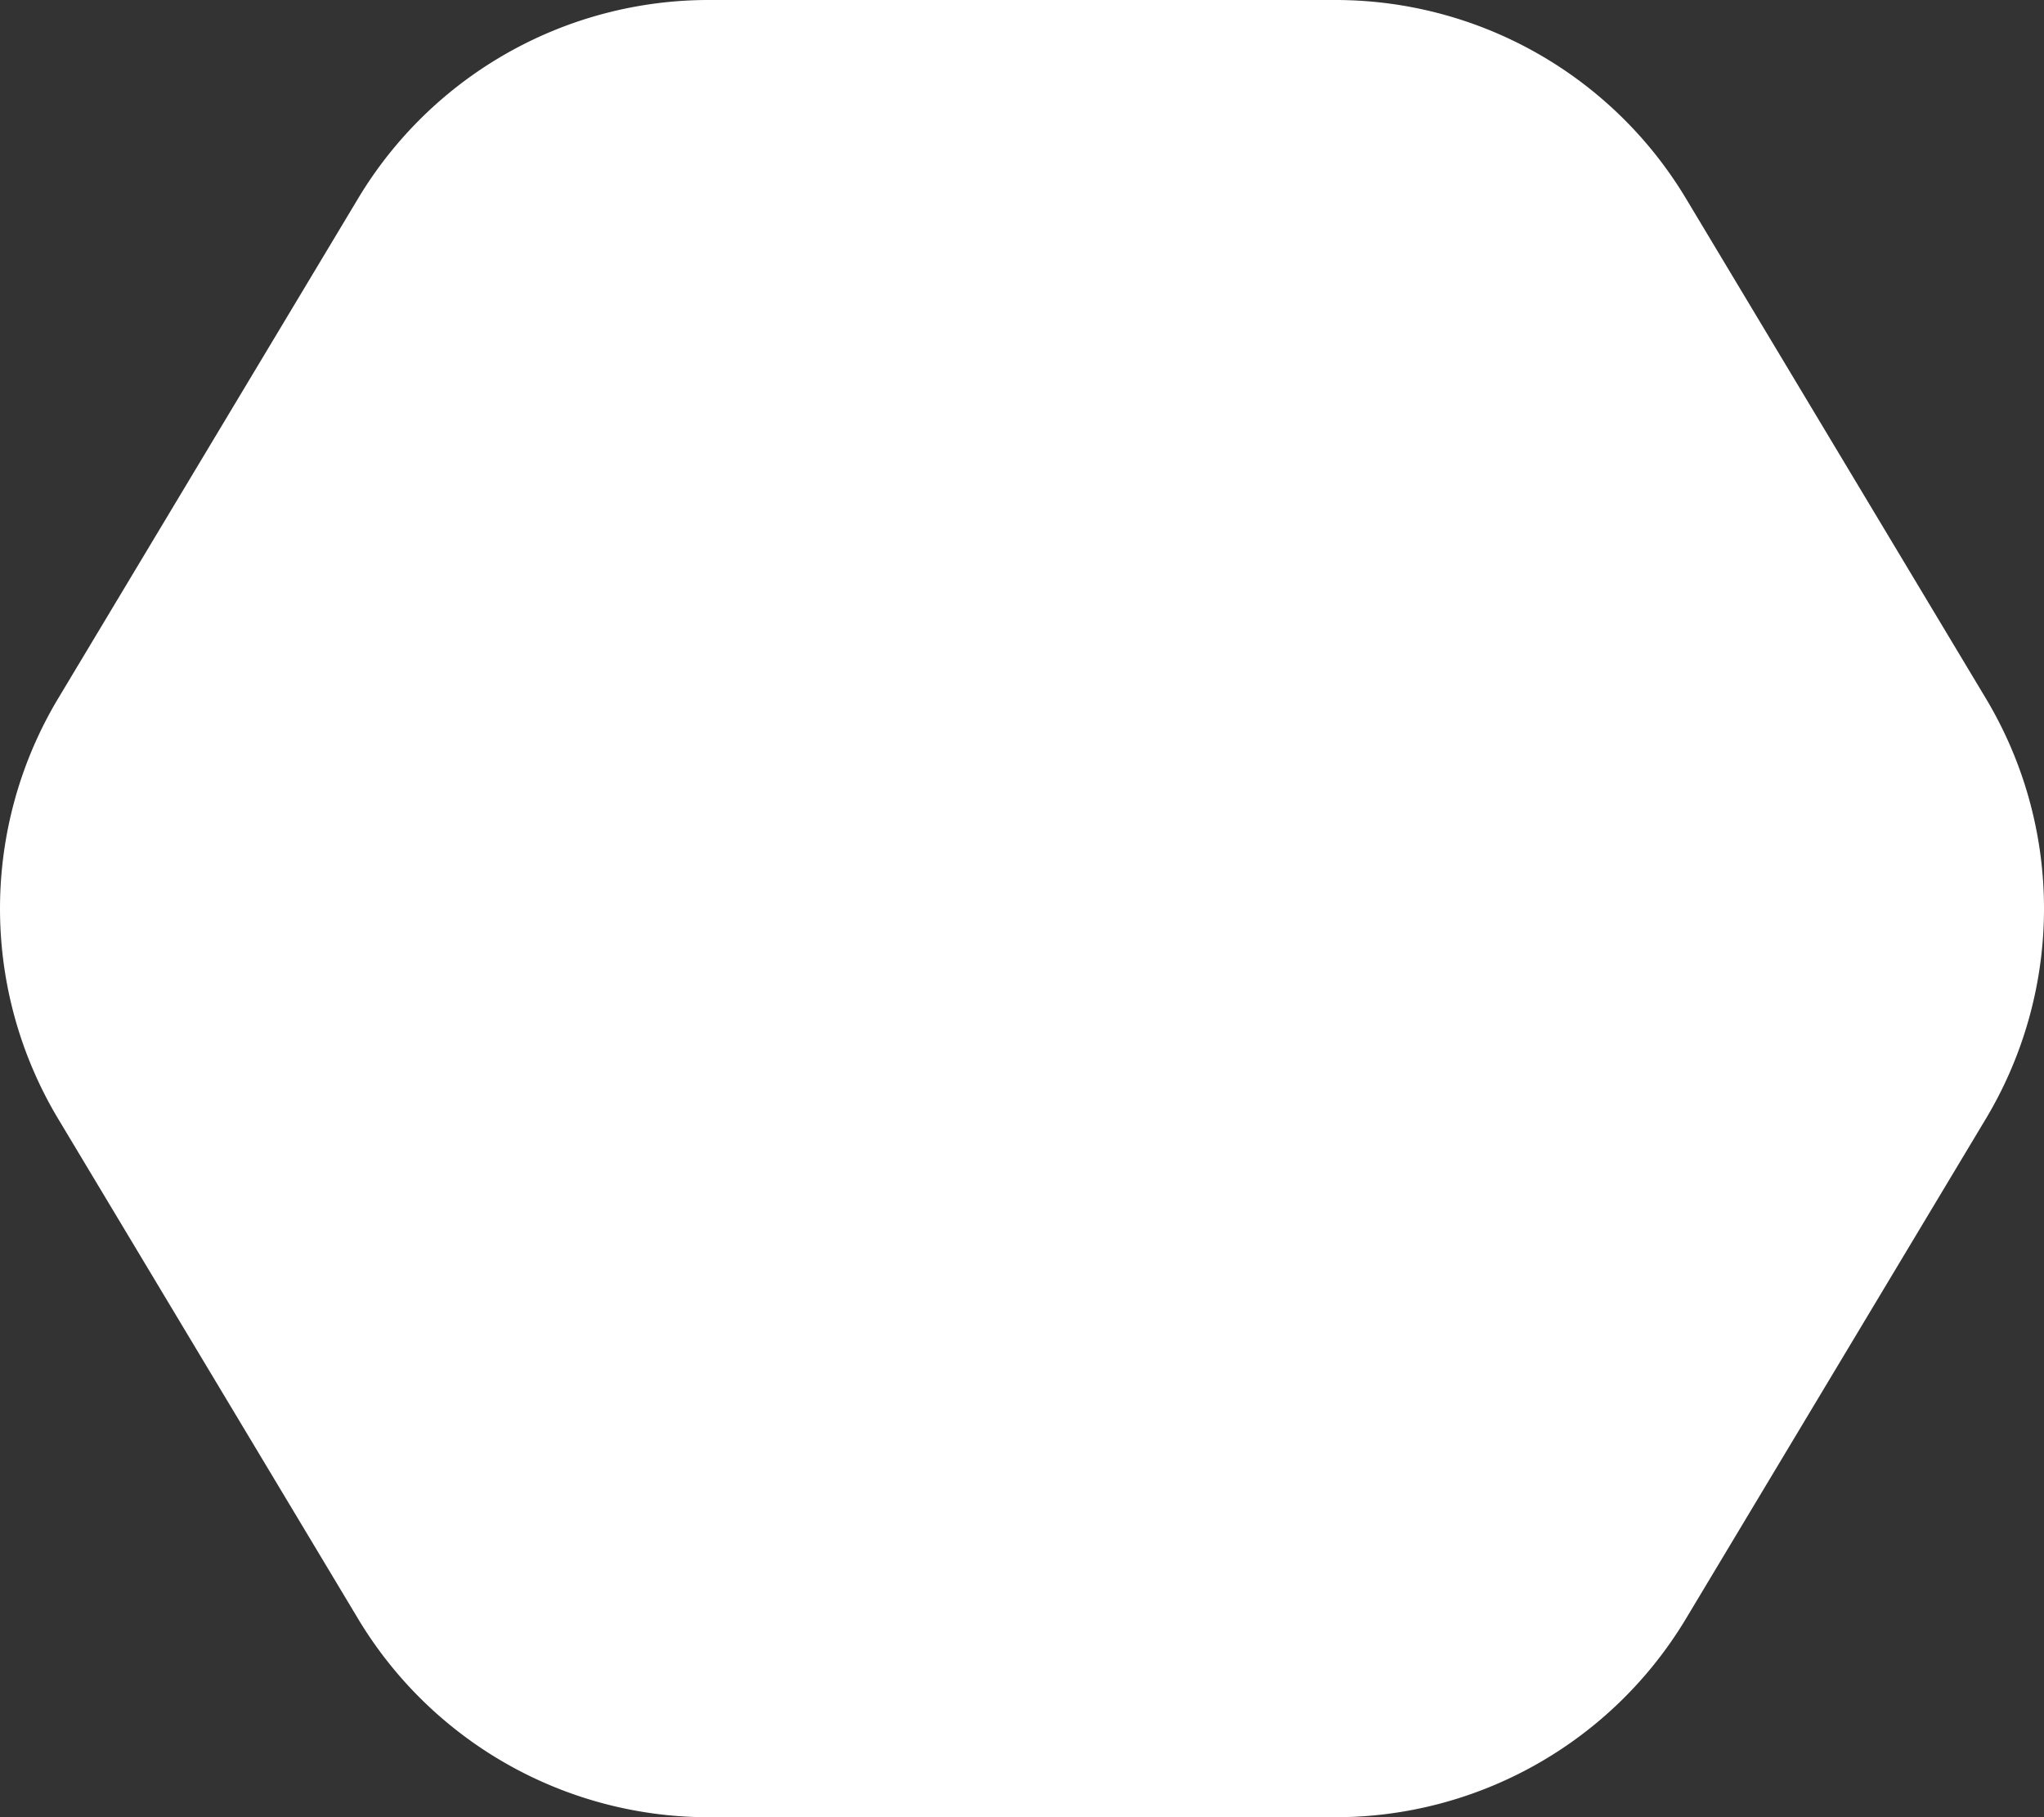 <svg xmlns="http://www.w3.org/2000/svg" width="144.847" height="128.756" viewBox="0 0 144.847 128.756"><rect x="0" y="0" width="144.847" height="128.756" fill="#333333" stroke="none"/><path d="M96.134,0a28.97,28.97,0,0,1,24.84,14.063l21.245,35.408a28.97,28.97,0,0,1,0,29.81l-21.245,35.408a28.97,28.97,0,0,1-24.84,14.067H51.714a28.97,28.97,0,0,1-24.84-14.063L5.629,79.284a28.97,28.97,0,0,1,0-29.81L26.874,14.067A28.97,28.97,0,0,1,51.714,0Z" transform="translate(-1.5)" fill="#fff"/></svg>